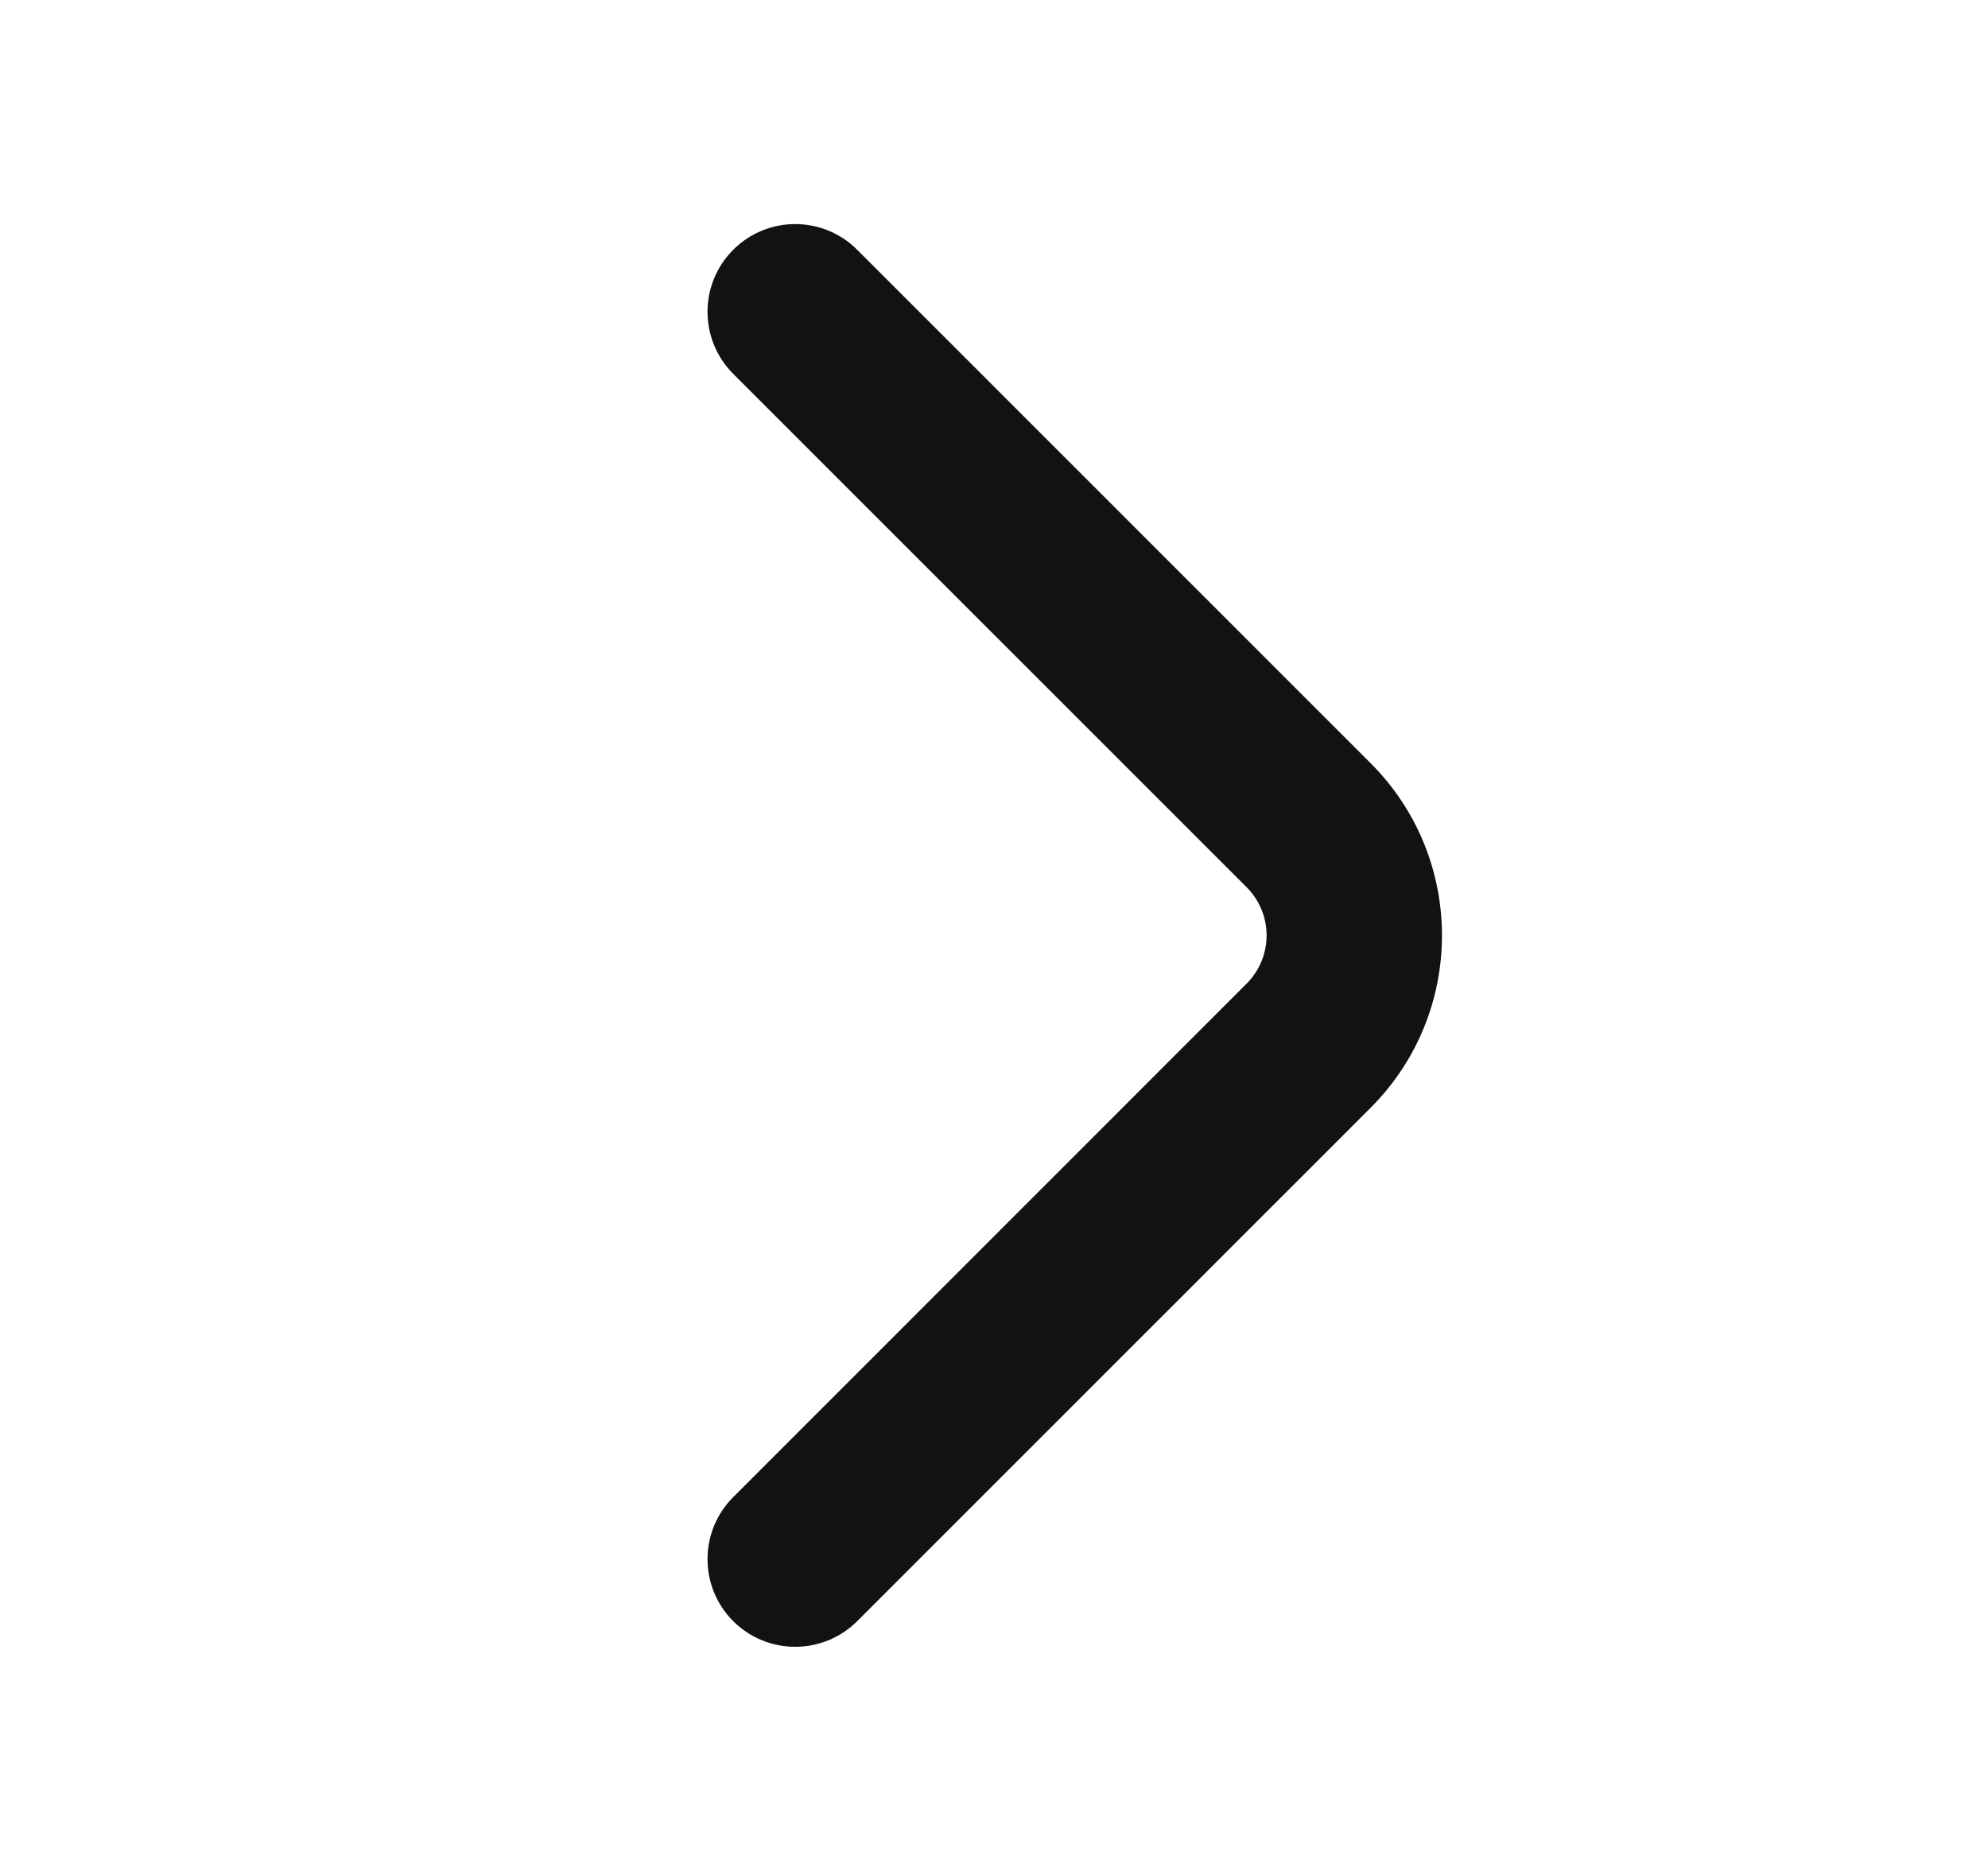 <svg width="17" height="16" viewBox="0 0 17 16" fill="none" xmlns="http://www.w3.org/2000/svg">
<path fill-rule="evenodd" clip-rule="evenodd" d="M6.27 2.136C6.563 1.843 7.037 1.843 7.33 2.136L11.721 6.527C12.534 7.34 12.534 8.659 11.721 9.473L7.33 13.864C7.037 14.156 6.563 14.156 6.27 13.864C5.977 13.571 5.977 13.096 6.27 12.803L10.66 8.412C10.888 8.184 10.888 7.815 10.66 7.587L6.27 3.197C5.977 2.904 5.977 2.429 6.27 2.136Z" fill="#121212"/>
</svg>

